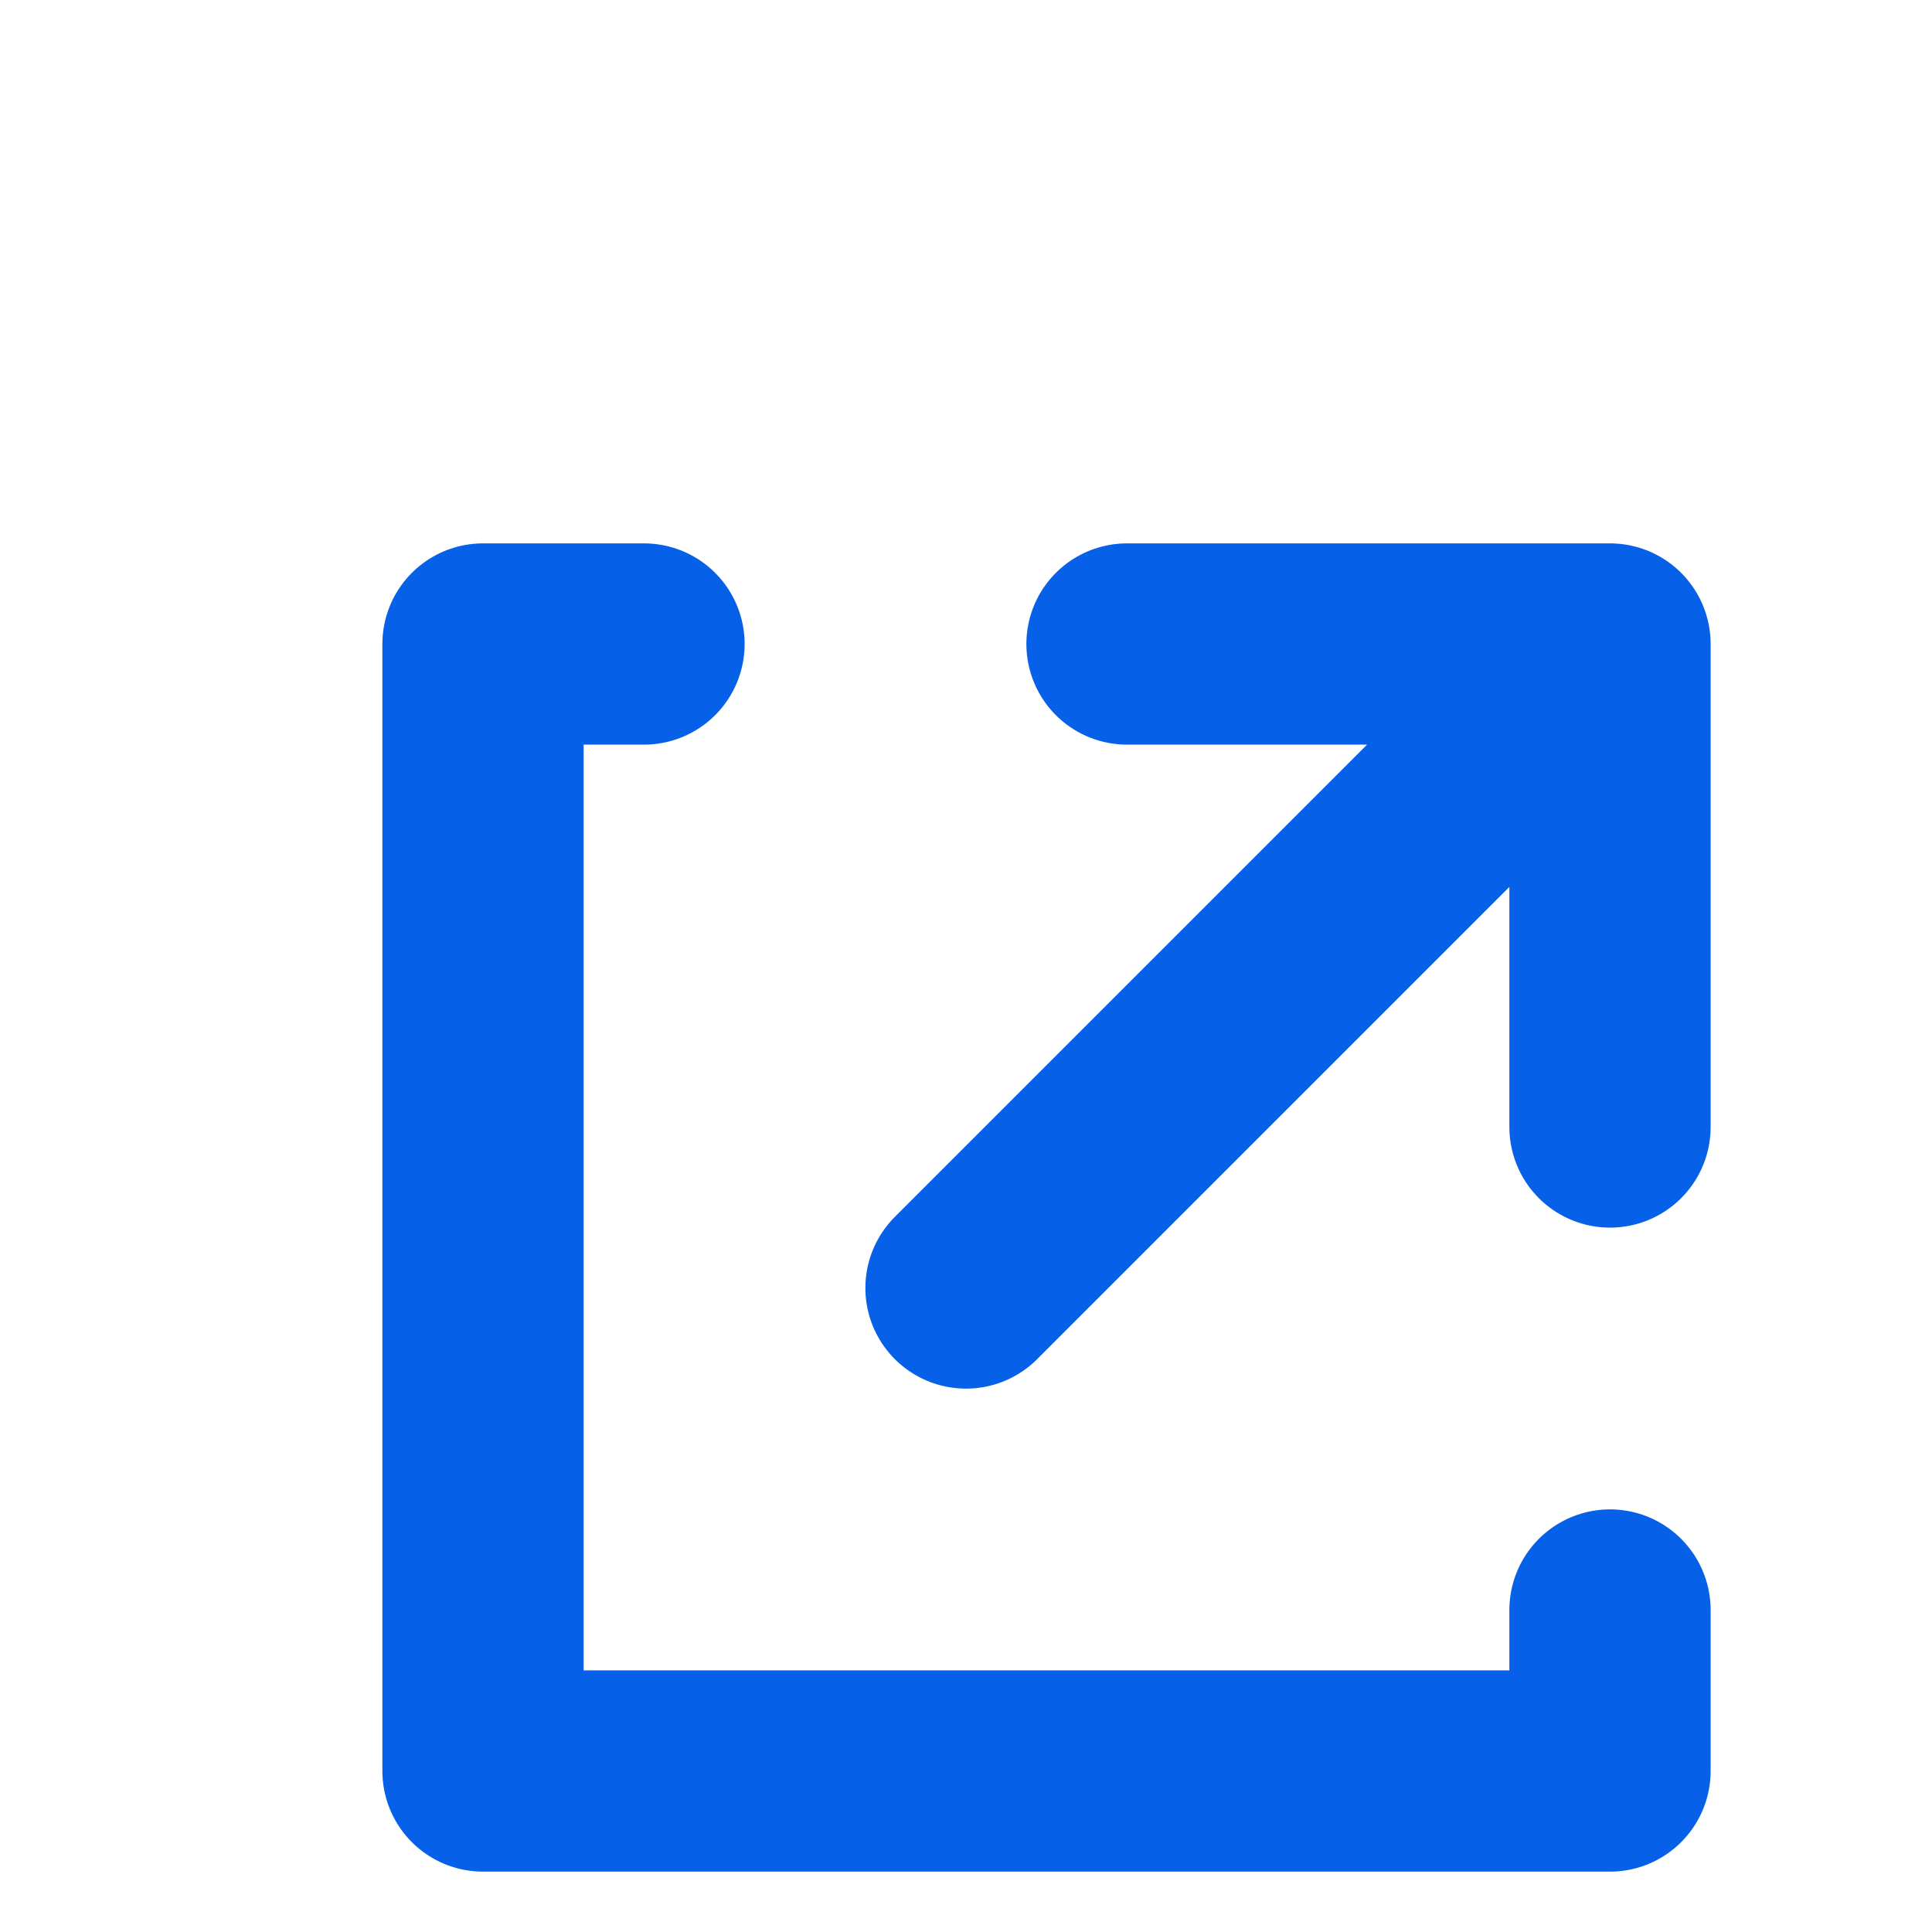 <svg xmlns="http://www.w3.org/2000/svg" viewBox="-2 0 24 24">
    <path d="M10 16L18 8 12 8M18 8L18 14M6 8L4 8 4 22 18 22 18 20" stroke="#0761e8" stroke-width="2.5" fill="none" stroke-linecap="round" stroke-linejoin="round"></path>
</svg>